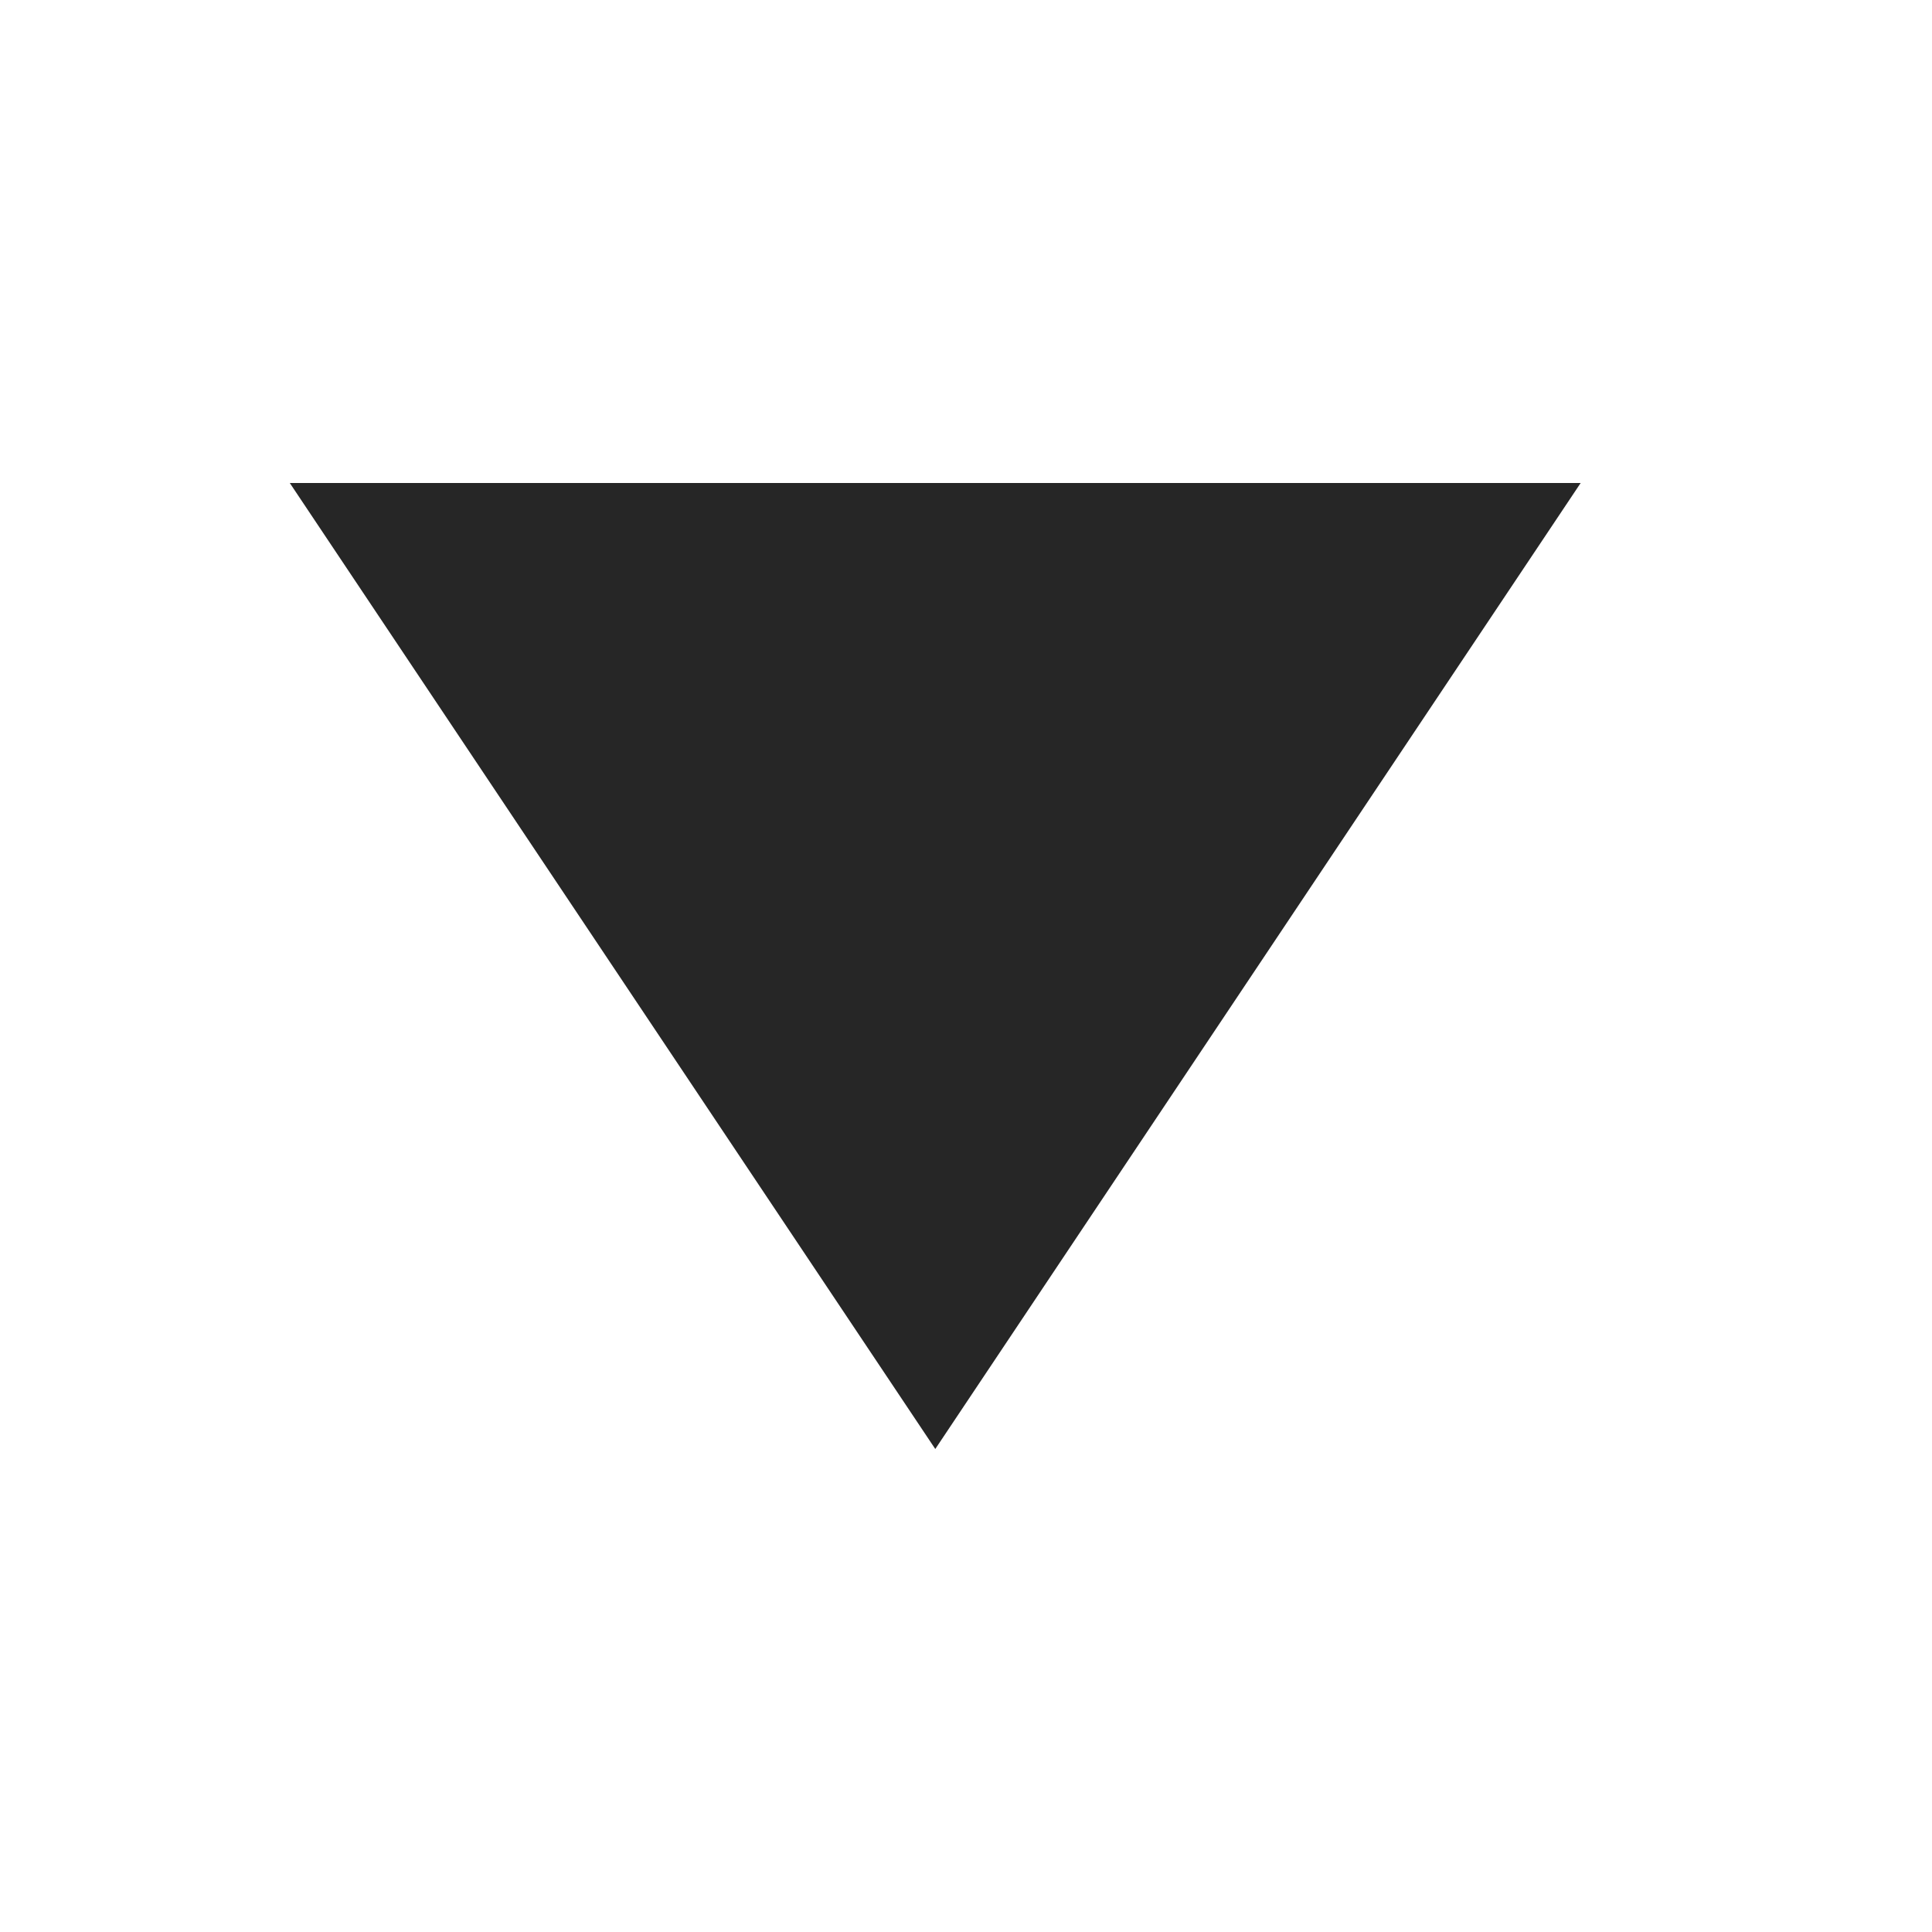 <svg xmlns="http://www.w3.org/2000/svg" width="20" height="20" viewBox="0 0 20 20">
  <g id="icon-control-down" transform="translate(-911 -738)">
    <path id="패스_168" data-name="패스 168" d="M0,0V13.363L10,6.681Z" transform="translate(927.363 743) rotate(90)" fill="#262626"/>
    <rect id="사각형_139" data-name="사각형 139" width="20" height="20" transform="translate(911 738)" fill="none"/>
  </g>
</svg>
